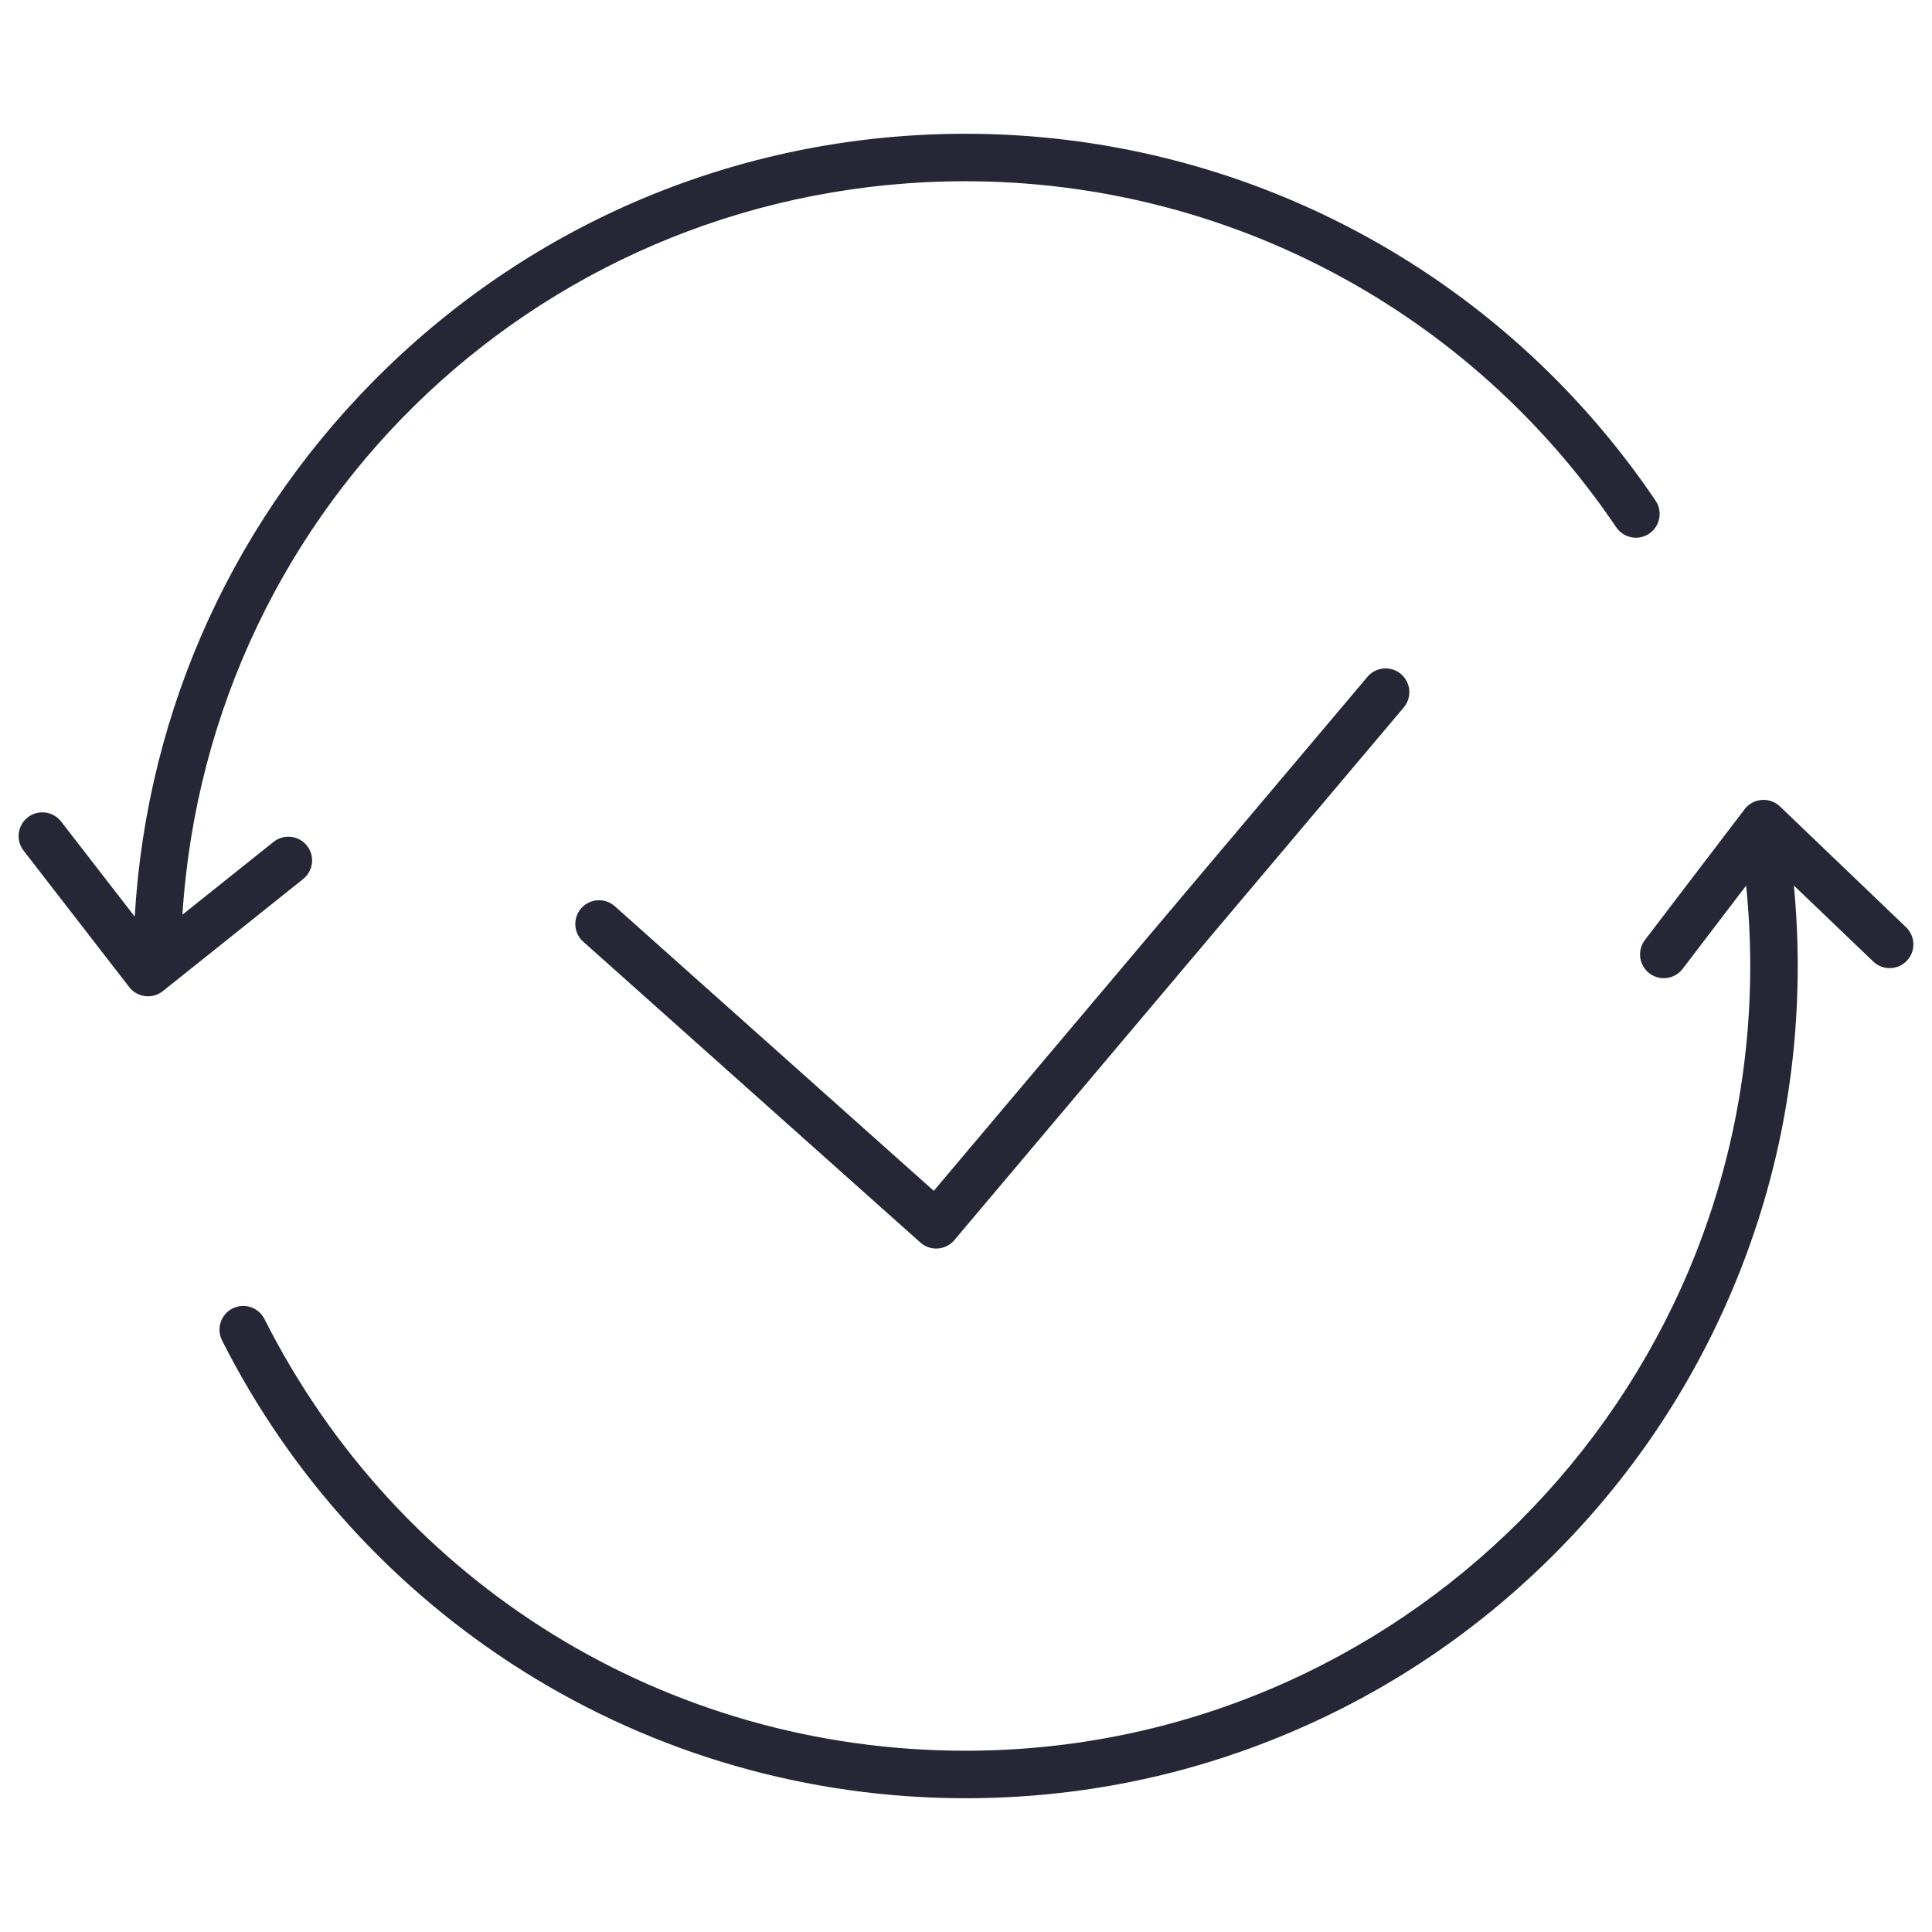 <?xml version="1.0" encoding="utf-8"?>
<!-- Generator: Adobe Illustrator 16.0.0, SVG Export Plug-In . SVG Version: 6.00 Build 0)  -->
<!DOCTYPE svg PUBLIC "-//W3C//DTD SVG 1.1//EN" "http://www.w3.org/Graphics/SVG/1.1/DTD/svg11.dtd">
<svg version="1.1" id="图层_1" xmlns="http://www.w3.org/2000/svg" xmlns:xlink="http://www.w3.org/1999/xlink" x="0px" y="0px"
	 width="283.46px" height="283.46px" viewBox="0 0 283.46 283.46" enable-background="new 0 0 283.46 283.46" xml:space="preserve">
<g>
	<path fill="#272636" d="M45.029,124.07c-1.202-1.503-3.394-1.748-4.897-0.548l-13.367,10.679
		C30.643,73.606,80.511,26.593,141.655,26.593c38.309,0,73.999,18.979,95.474,50.766c1.078,1.594,3.244,2.015,4.838,0.938
		c1.595-1.078,2.014-3.244,0.937-4.839C220.13,39.75,182.281,19.626,141.655,19.626c-31.812,0-61.929,12.166-84.807,34.257
		c-22.185,21.421-35.289,49.956-37.082,80.598L8.969,120.537c-1.178-1.522-3.366-1.803-4.888-0.623
		c-1.521,1.178-1.801,3.366-0.622,4.888l15.502,20.025c0.572,0.738,1.415,1.215,2.343,1.327c0.138,0.017,0.275,0.024,0.414,0.024
		c0.786,0,1.553-0.266,2.175-0.763l20.589-16.448C45.985,127.765,46.229,125.574,45.029,124.07z"/>
	<path fill="#272636" d="M279.656,136.043l-18.503-17.722c-0.717-0.687-1.692-1.035-2.68-0.957
		c-0.989,0.076-1.899,0.571-2.501,1.361l-14.634,19.195c-1.167,1.53-0.871,3.717,0.658,4.884c0.632,0.48,1.373,0.713,2.11,0.713
		c1.05,0,2.088-0.472,2.772-1.371l9.311-12.213c0.396,3.904,0.601,7.859,0.601,11.795c0,63.486-51.649,115.136-115.136,115.136
		c-43.73,0-83.145-24.271-102.857-63.344c-0.866-1.719-2.963-2.409-4.68-1.541c-1.718,0.866-2.407,2.963-1.541,4.681
		c10.029,19.879,25.313,36.659,44.195,48.526c19.412,12.198,41.849,18.647,64.883,18.647c16.482,0,32.473-3.229,47.529-9.599
		c14.541-6.149,27.599-14.953,38.811-26.165c11.212-11.214,20.018-24.271,26.167-38.813c6.367-15.055,9.597-31.047,9.597-47.529
		c0-3.938-0.19-7.892-0.565-11.805l11.643,11.151c1.39,1.332,3.597,1.283,4.926-0.106
		C281.093,139.58,281.045,137.375,279.656,136.043z"/>
	<path fill="#272636" d="M200.629,99.304l-63.627,75.413l-46.79-41.751c-1.437-1.282-3.64-1.156-4.92,0.278
		c-1.281,1.437-1.155,3.64,0.279,4.92l49.464,44.138c0.641,0.572,1.467,0.885,2.32,0.885c0.081,0,0.164-0.002,0.246-0.009
		c0.938-0.066,1.811-0.51,2.417-1.229l65.937-78.153c1.24-1.47,1.055-3.669-0.417-4.909
		C204.067,97.646,201.871,97.833,200.629,99.304z"/>
</g>
</svg>
